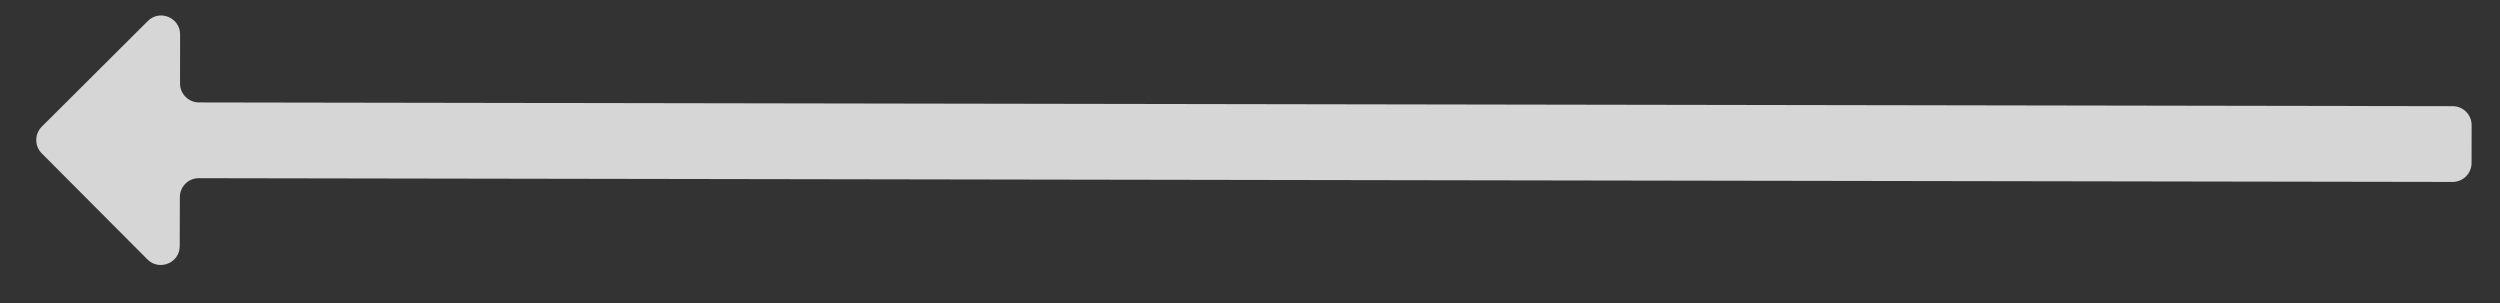<svg width="66" height="8" viewBox="0 0 66 8" fill="none" xmlns="http://www.w3.org/2000/svg">
<rect x="0" y="0" width="66" height="8" fill="#333333" stroke="none"/>
<path opacity="0.8" d="M1.104 3.343C0.909 3.538 0.908 3.855 1.103 4.05L3.891 6.848C4.206 7.164 4.745 6.941 4.745 6.496L4.748 5.203C4.748 4.927 4.972 4.703 5.248 4.704L64.748 4.803C65.024 4.803 65.249 4.58 65.249 4.304L65.251 3.304C65.251 3.028 65.028 2.803 64.752 2.803L5.252 2.704C4.976 2.703 4.752 2.479 4.753 2.203L4.755 0.91C4.755 0.465 4.217 0.241 3.902 0.555L1.104 3.343Z" fill="white"/>
</svg>
